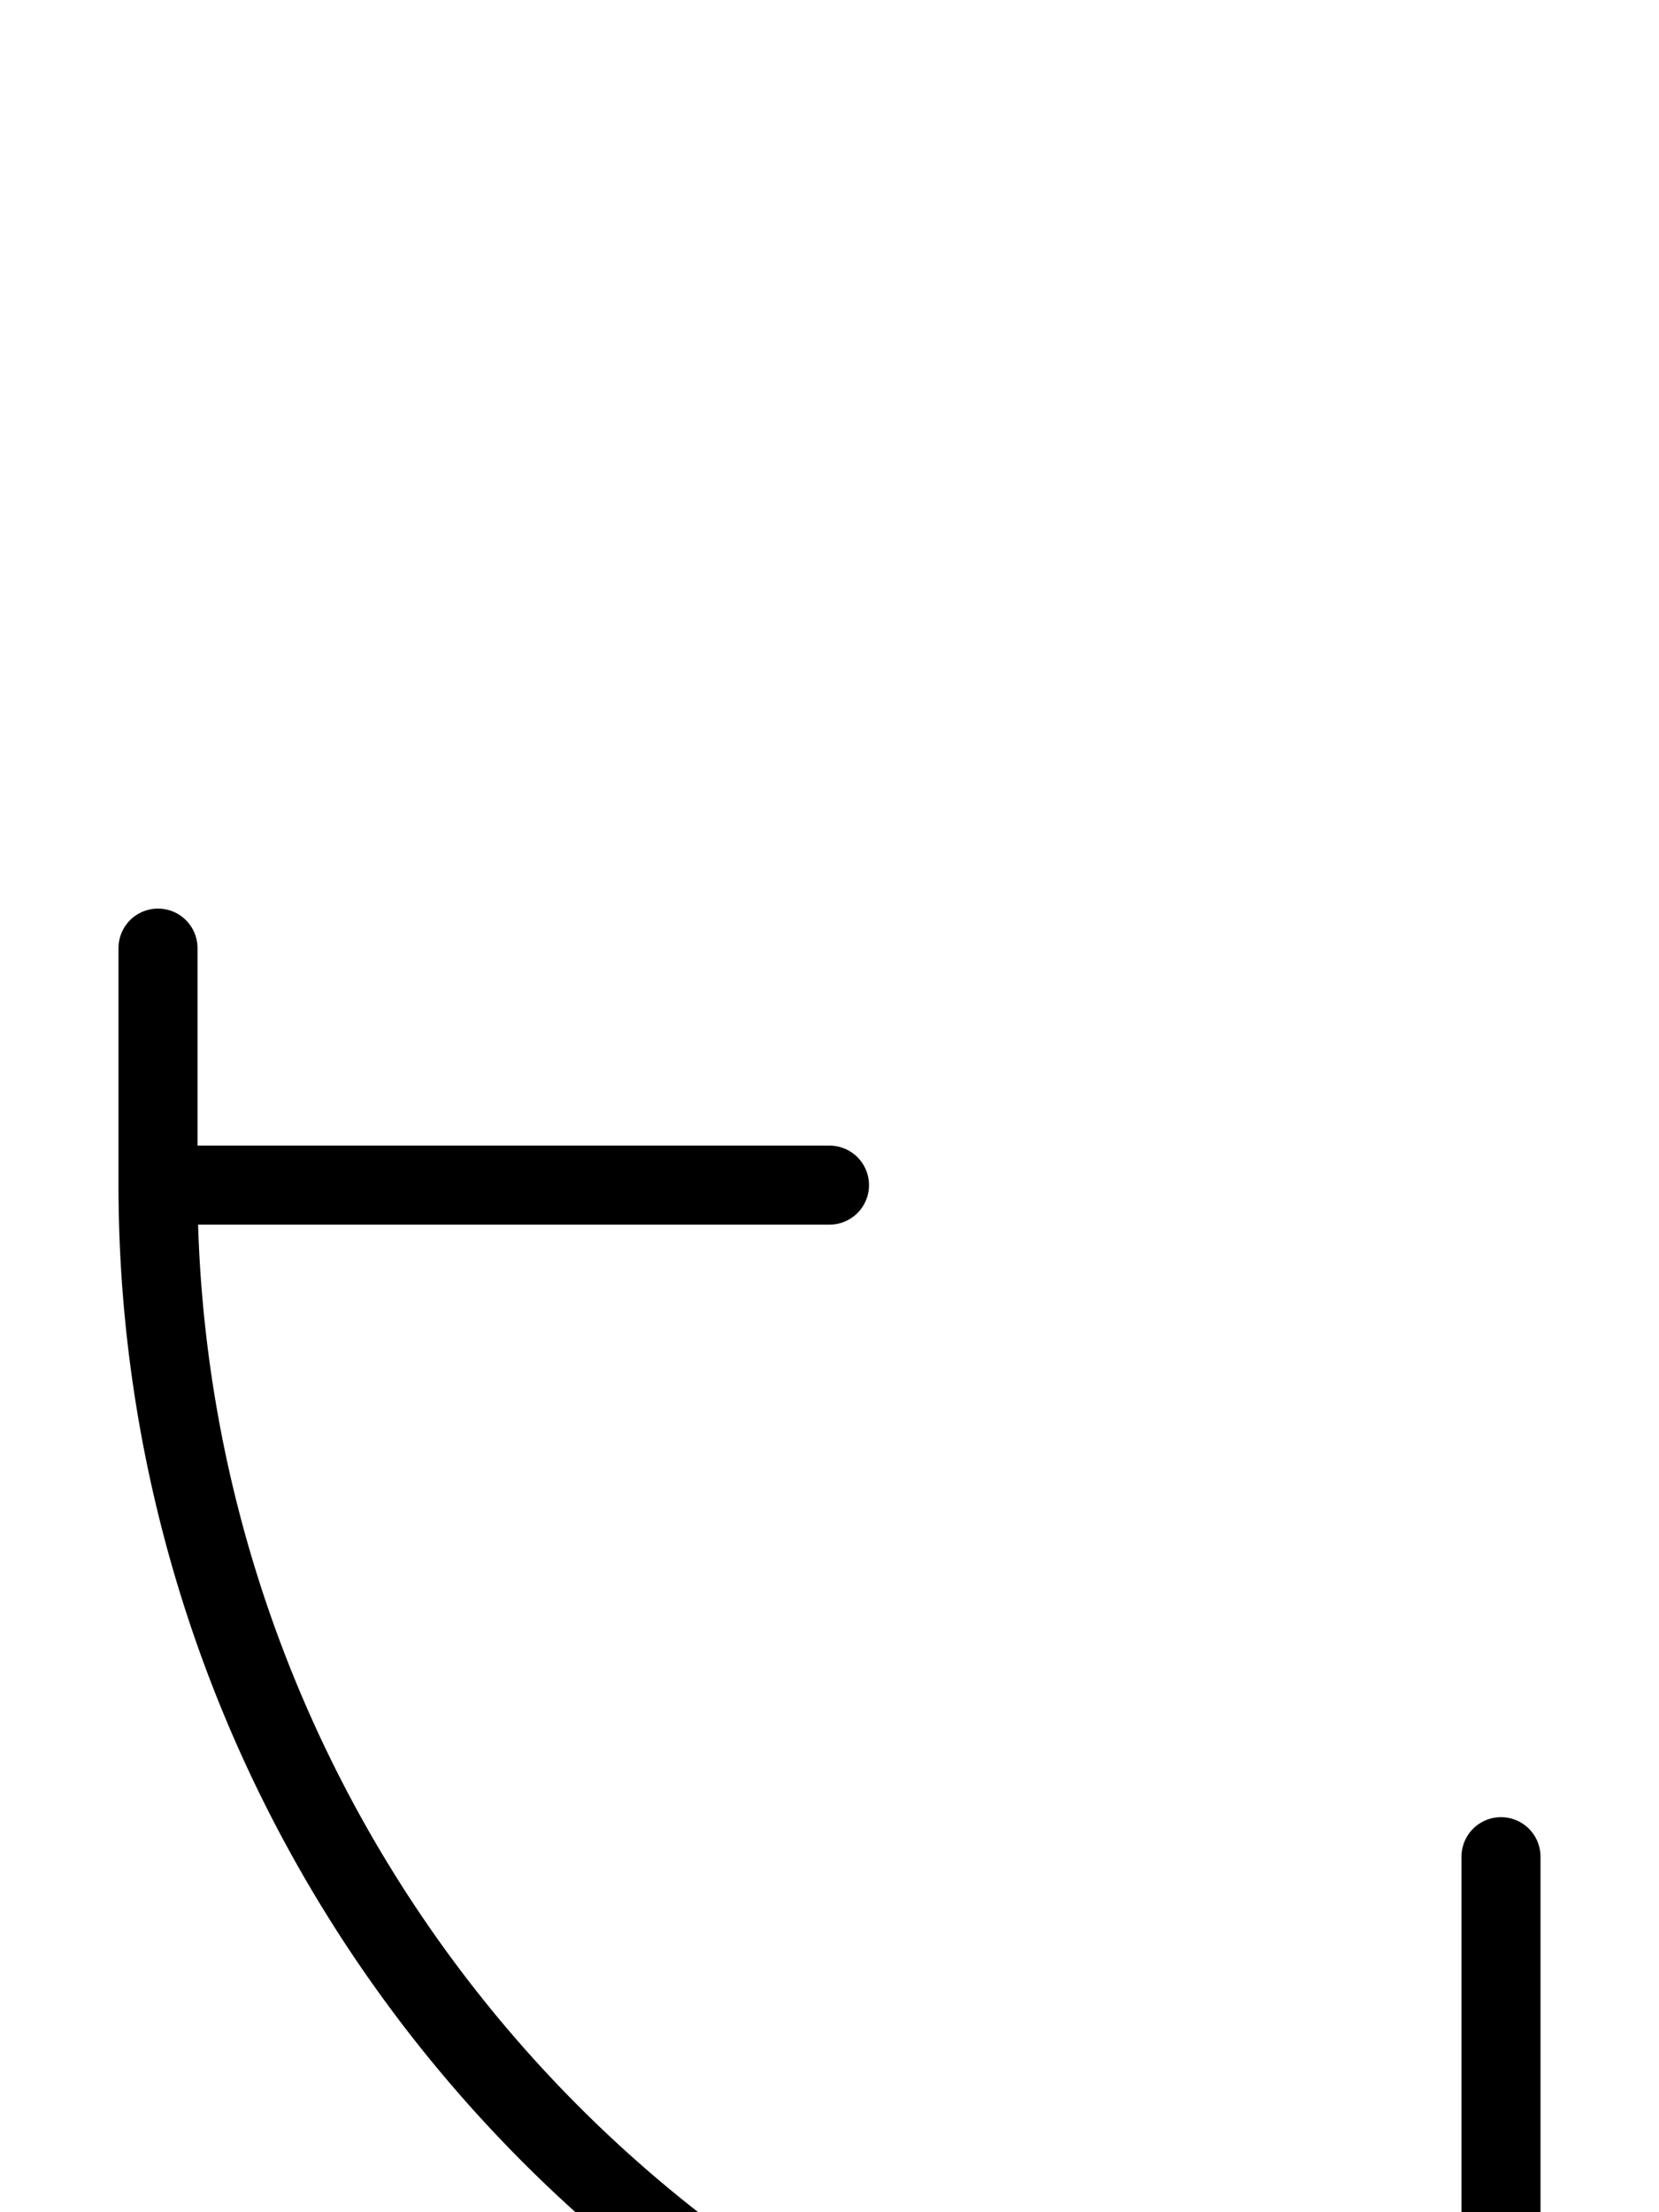 <svg xmlns="http://www.w3.org/2000/svg" viewBox="0 0 105 140">
	<path d="M 10 60 V 75 M 10 75 A 85 85 0 0 0 95 160 M 95 160 V 117.5 M 10 75 H 52.5" stroke="#000000" stroke-width="5" stroke-linecap="round" fill="none" />
</svg>